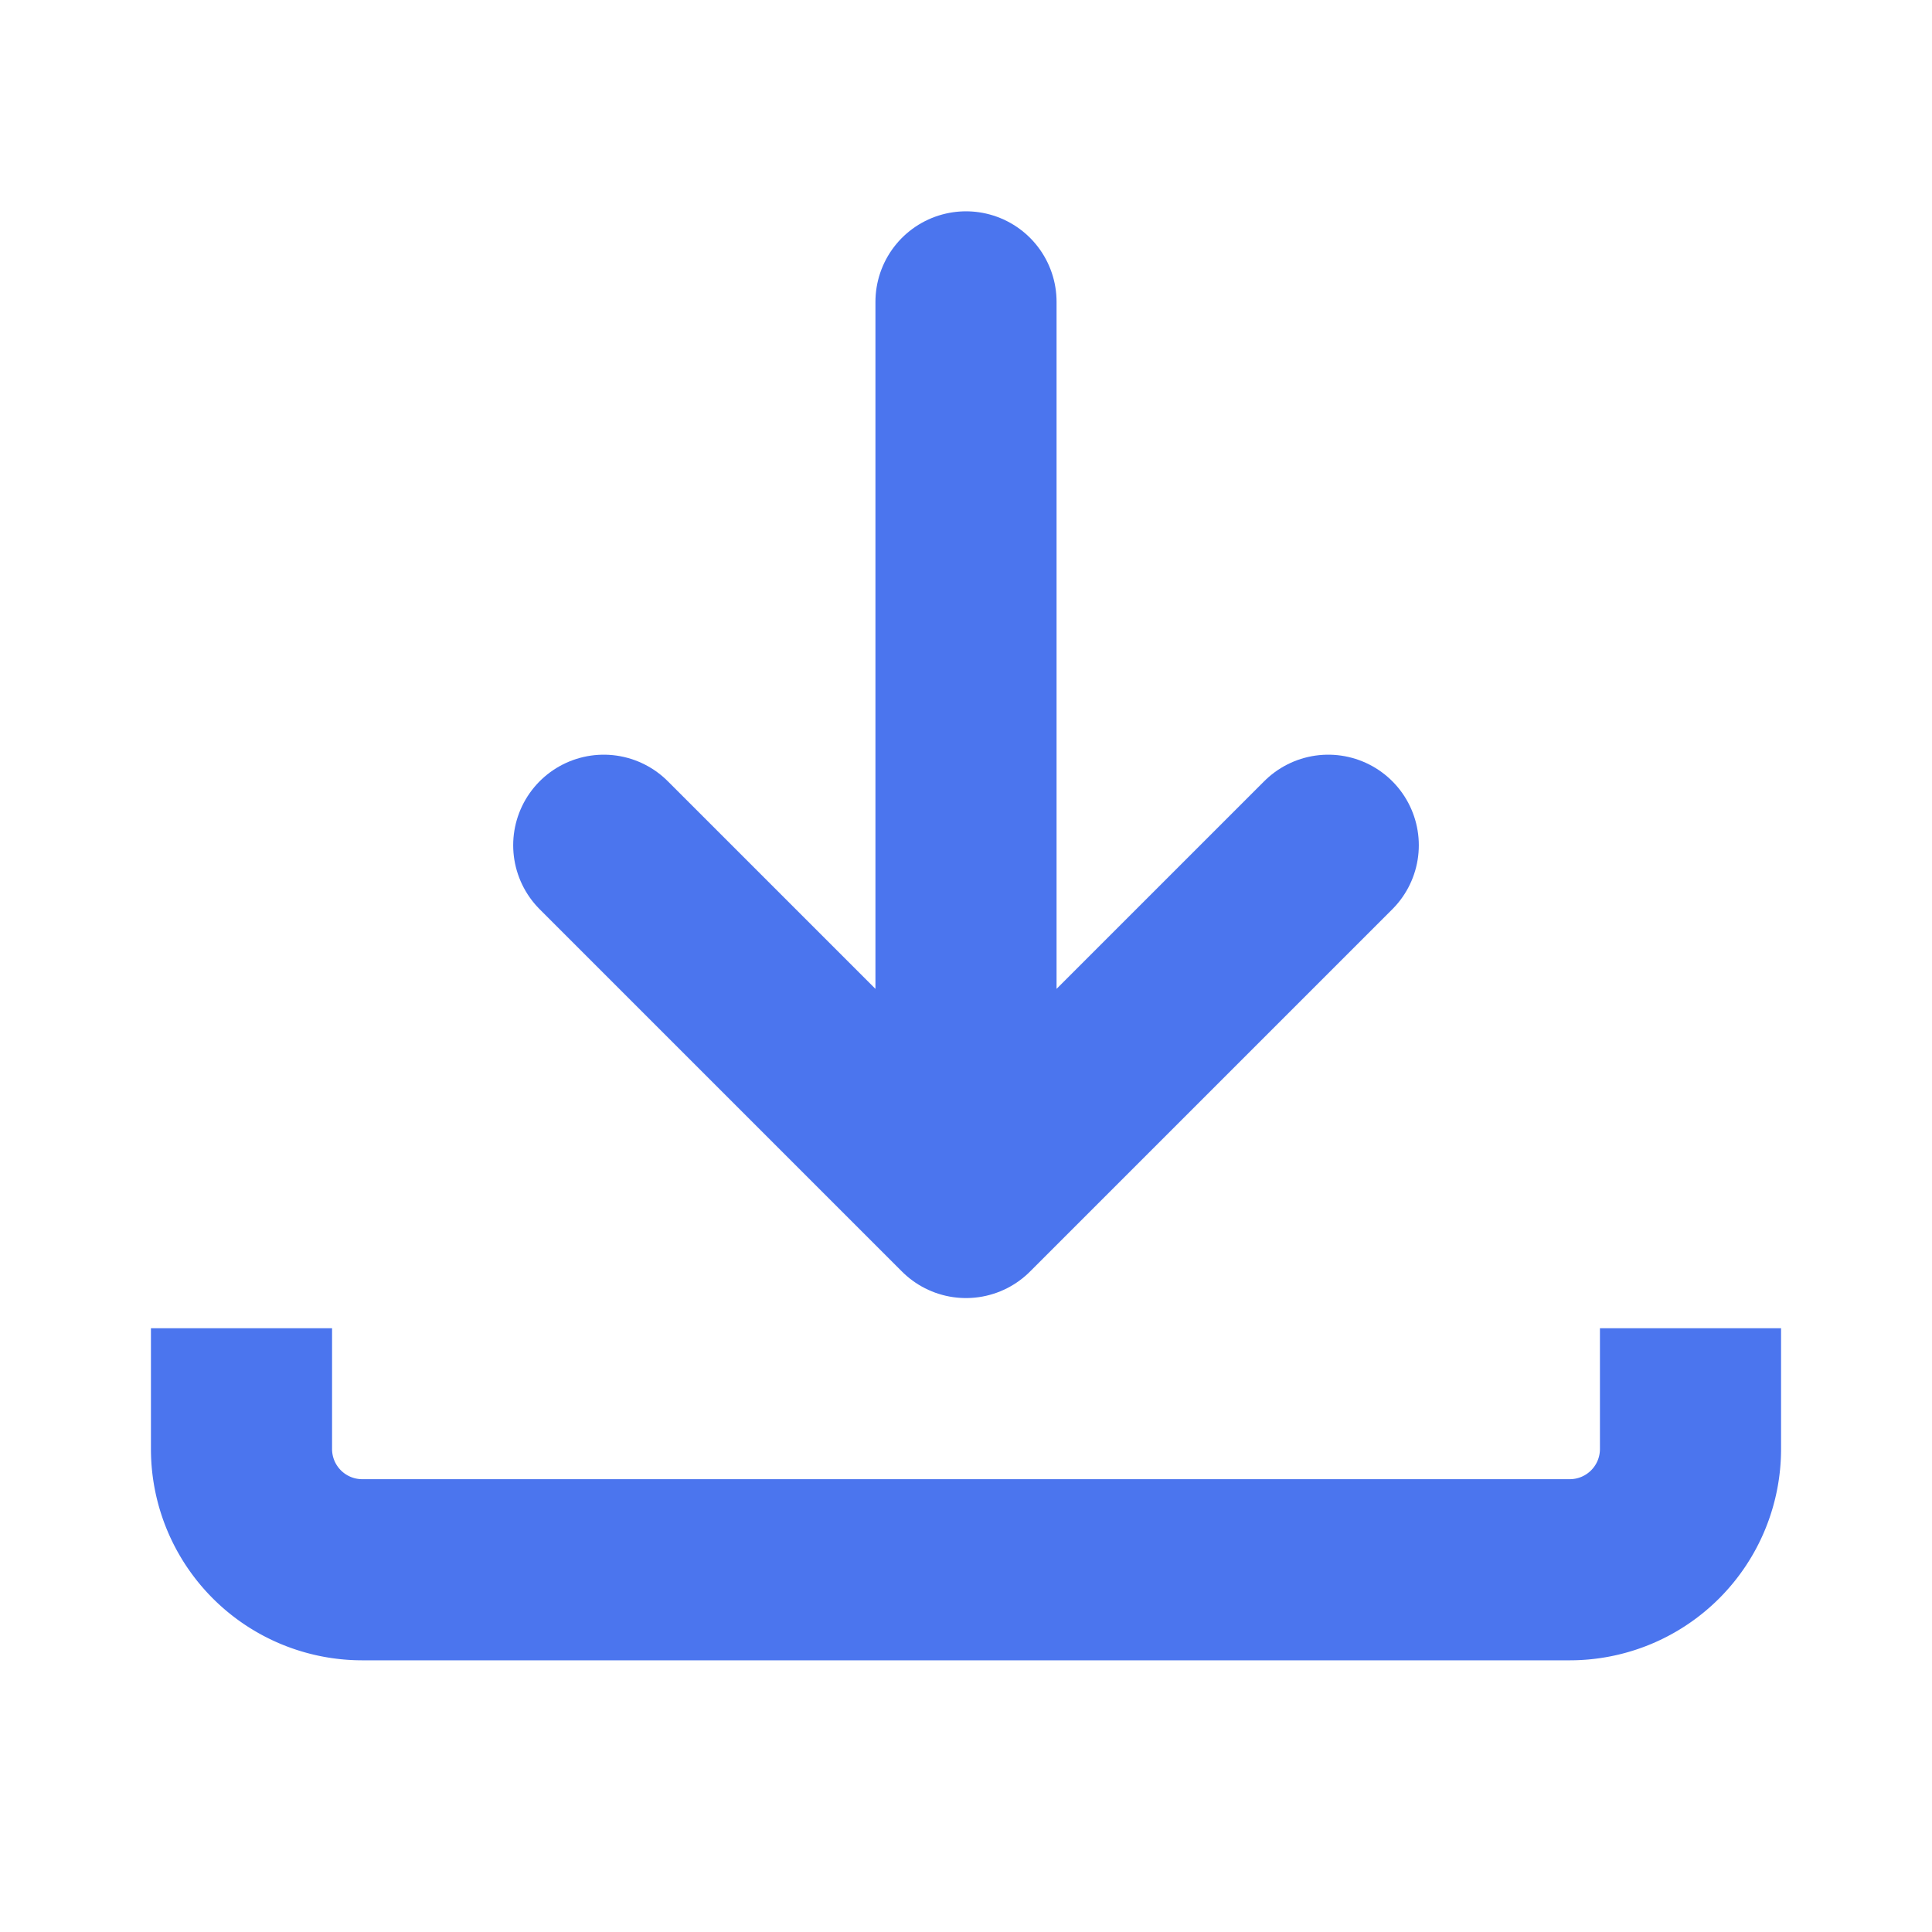 <svg width="16" height="16" viewBox="0 0 16 16" fill="none" xmlns="http://www.w3.org/2000/svg">
    <path d="m5 7 3 3m0 0 3-3m-3 3V2.5" stroke="#4B75EE" stroke-width="1.5" stroke-linecap="round" stroke-linejoin="round"/>
    <path d="M2 11v1a1 1 0 0 0 1 1h10a1 1 0 0 0 1-1v-1" stroke="#4B75EE" stroke-width="1.5"/>
</svg>
